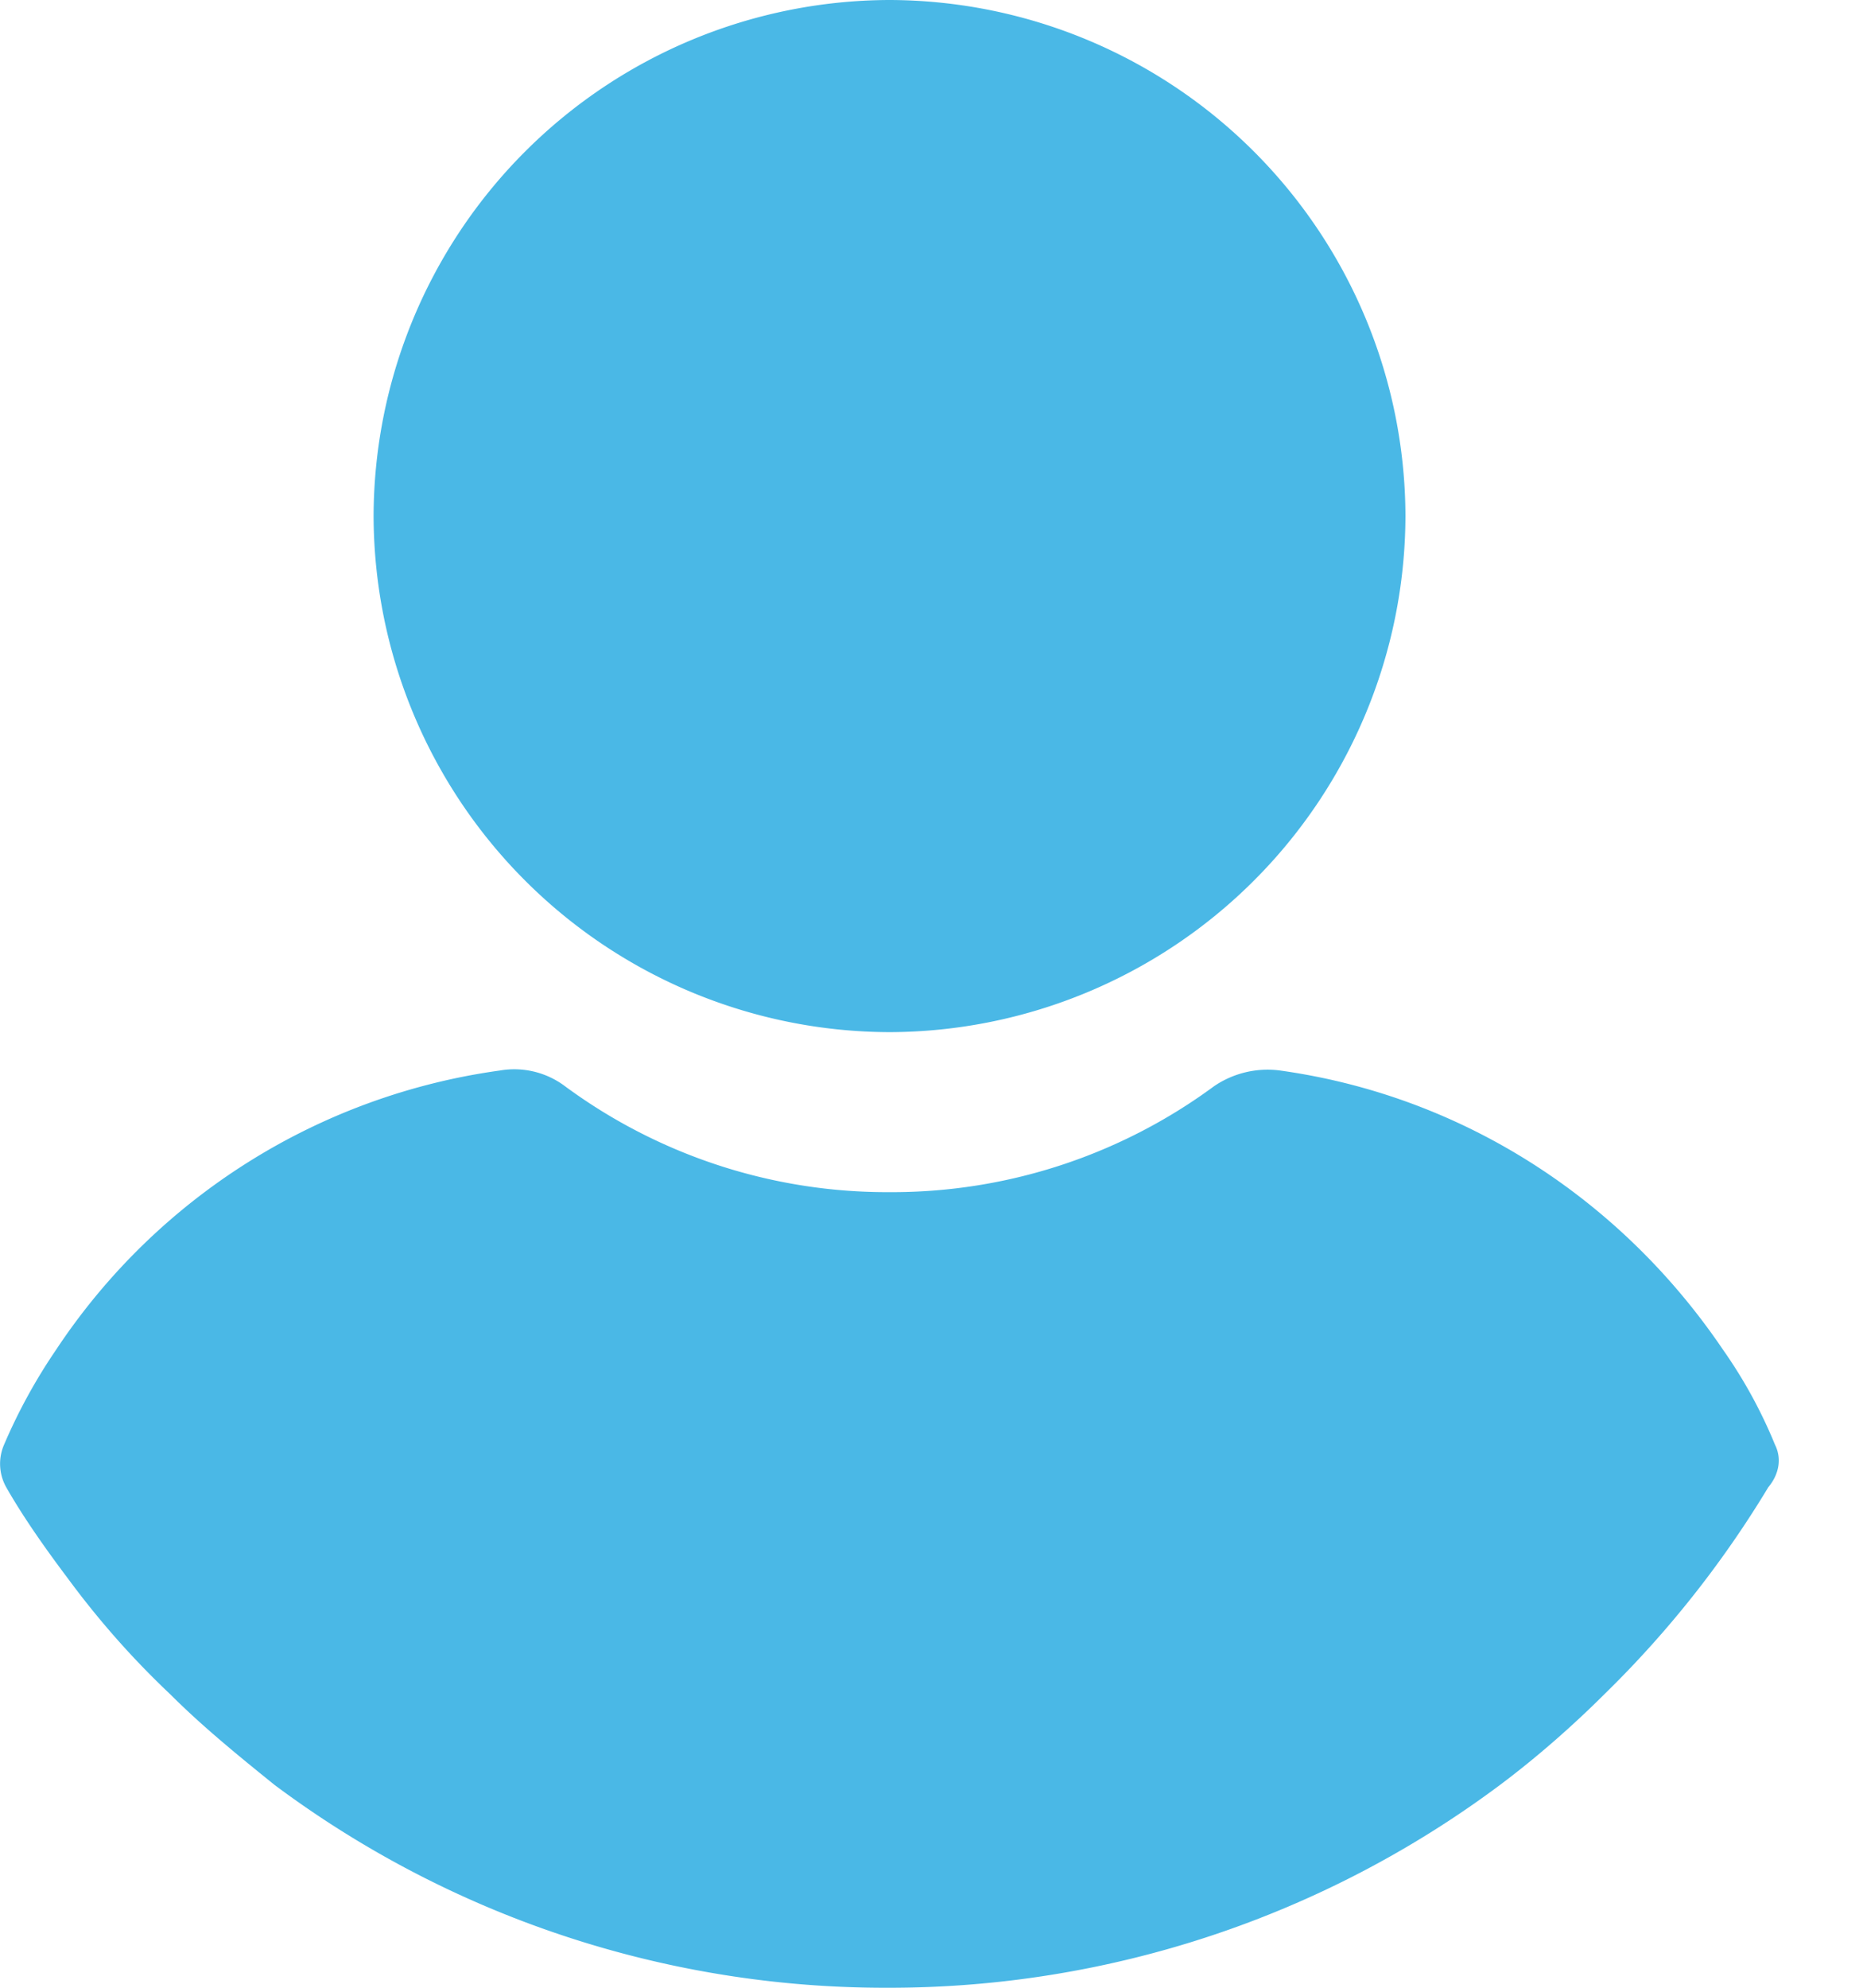 <svg width="15" height="16" viewBox="0 0 15 16" fill="none" xmlns="http://www.w3.org/2000/svg"><path d="M7.162 8.308a4.165 4.165 0 0 0 4.154-4.154A4.165 4.165 0 0 0 7.162 0a4.165 4.165 0 0 0-4.154 4.154 4.165 4.165 0 0 0 4.154 4.154zm7.129 3.32a3.873 3.873 0 0 0-.417-.762c-.834-1.233-2.122-2.05-3.574-2.25a.765.765 0 0 0-.526.128 4.37 4.37 0 0 1-2.612.852 4.37 4.37 0 0 1-2.612-.852.68.68 0 0 0-.526-.127 5.126 5.126 0 0 0-3.574 2.25 4.466 4.466 0 0 0-.417.761.386.386 0 0 0 .018.345c.145.254.327.508.49.725.254.345.526.653.834.944.254.254.544.49.835.725A8.219 8.219 0 0 0 7.144 16a8.219 8.219 0 0 0 4.934-1.633c.29-.217.58-.471.835-.725a8.364 8.364 0 0 0 1.324-1.67c.09-.108.109-.235.054-.344z" fill="#4AB8E6"/></svg>